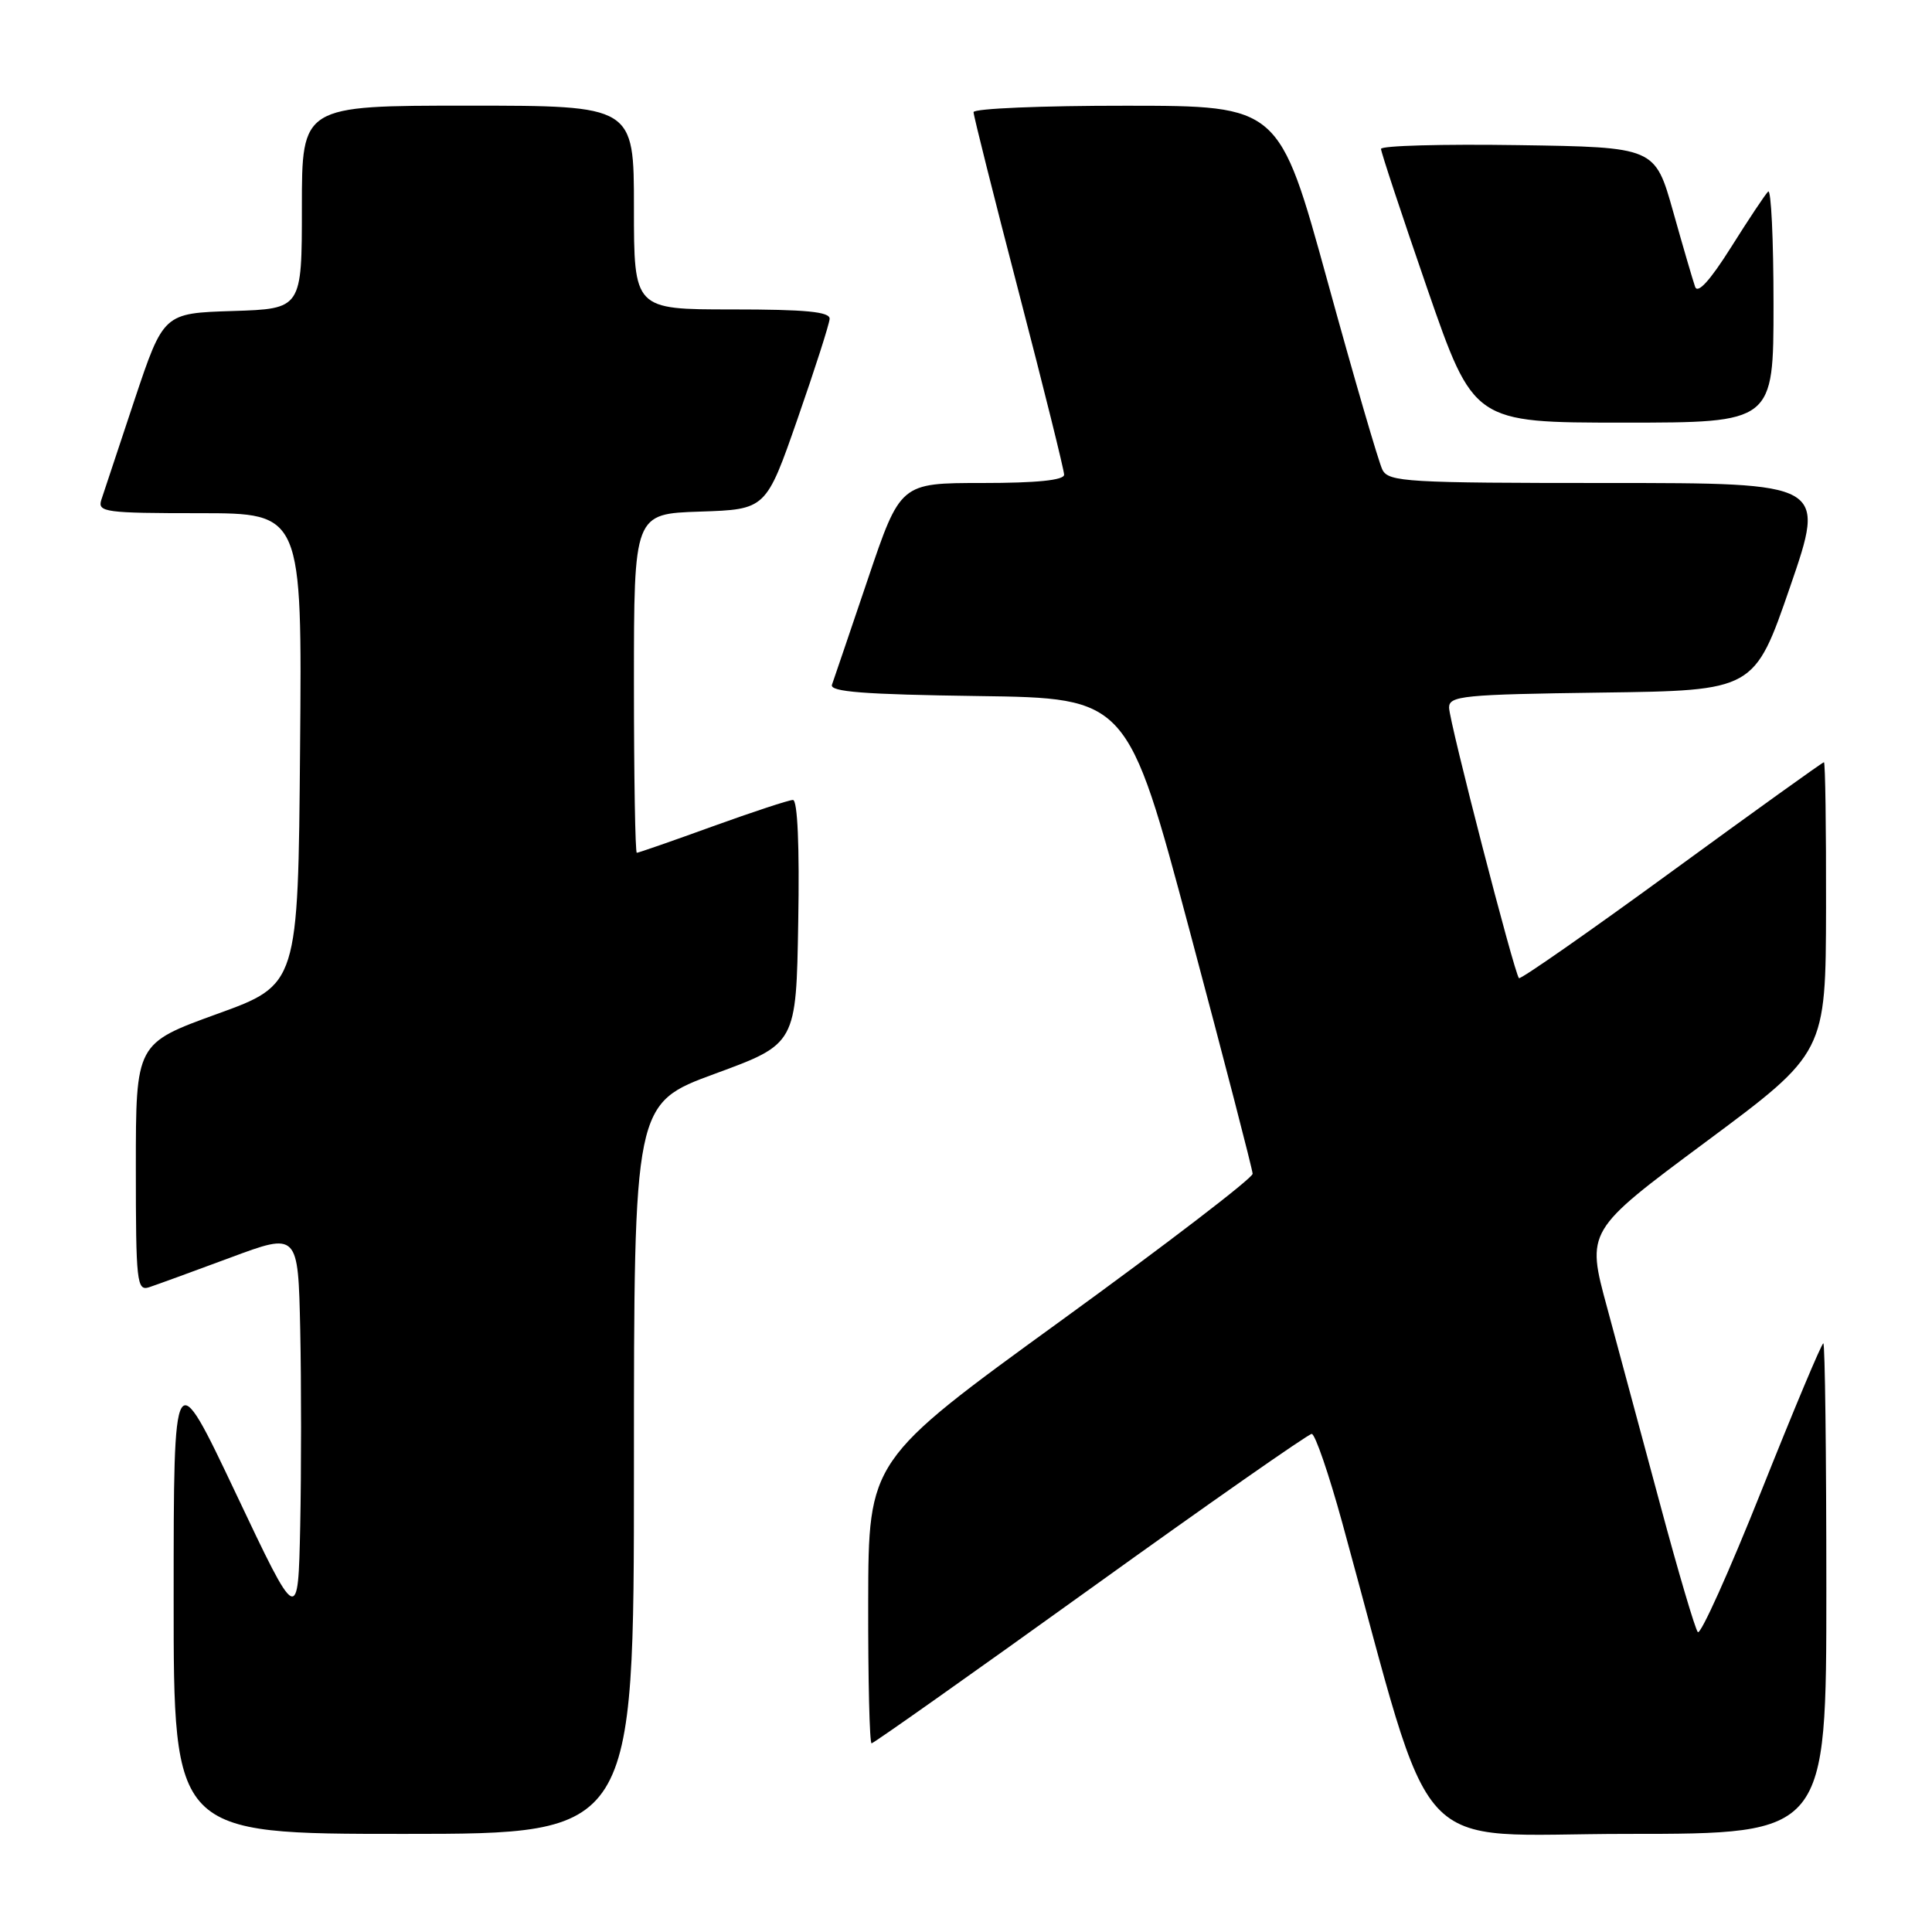 <?xml version="1.0" encoding="UTF-8" standalone="no"?>
<!DOCTYPE svg PUBLIC "-//W3C//DTD SVG 1.1//EN" "http://www.w3.org/Graphics/SVG/1.1/DTD/svg11.dtd" >
<svg xmlns="http://www.w3.org/2000/svg" xmlns:xlink="http://www.w3.org/1999/xlink" version="1.1" viewBox="0 0 256 256">
 <g >
 <path fill="currentColor"
d=" M 84.00 194.61 C 84.00 146.22 84.00 146.22 94.75 142.27 C 105.50 138.32 105.50 138.32 105.77 122.16 C 105.95 112.14 105.68 106.00 105.07 106.00 C 104.54 106.00 99.75 107.58 94.43 109.50 C 89.11 111.43 84.59 113.00 84.38 113.00 C 84.17 113.00 84.00 102.89 84.00 90.54 C 84.00 68.08 84.00 68.08 92.75 67.79 C 101.50 67.50 101.50 67.50 105.68 55.50 C 107.98 48.90 109.89 42.94 109.93 42.25 C 109.98 41.31 106.77 41.00 97.00 41.00 C 84.00 41.00 84.00 41.00 84.00 27.50 C 84.00 14.00 84.00 14.00 62.00 14.00 C 40.00 14.00 40.00 14.00 40.00 27.46 C 40.00 40.92 40.00 40.92 30.84 41.21 C 21.67 41.50 21.67 41.50 17.82 53.00 C 15.71 59.33 13.73 65.29 13.42 66.25 C 12.91 67.86 13.97 68.00 26.45 68.00 C 40.03 68.00 40.03 68.00 39.76 99.23 C 39.50 130.47 39.50 130.47 28.75 134.36 C 18.00 138.26 18.00 138.26 18.00 154.70 C 18.00 169.90 18.13 171.09 19.75 170.57 C 20.71 170.25 25.55 168.49 30.50 166.65 C 39.50 163.30 39.50 163.30 39.78 176.15 C 39.93 183.22 39.93 194.92 39.78 202.15 C 39.50 215.30 39.50 215.30 31.26 197.90 C 23.01 180.50 23.01 180.50 23.01 211.75 C 23.00 243.00 23.00 243.00 53.50 243.00 C 84.00 243.00 84.00 243.00 84.00 194.61 Z  M 242.00 210.50 C 242.00 192.62 241.82 178.00 241.60 178.00 C 241.37 178.00 237.69 186.78 233.41 197.51 C 229.13 208.24 225.33 216.68 224.97 216.26 C 224.61 215.84 222.38 208.30 220.02 199.50 C 217.66 190.70 214.48 178.91 212.96 173.29 C 210.18 163.08 210.18 163.08 226.05 151.29 C 241.92 139.50 241.92 139.50 241.96 120.25 C 241.98 109.66 241.86 101.00 241.68 101.00 C 241.50 101.00 232.42 107.52 221.50 115.49 C 210.58 123.46 201.48 129.81 201.27 129.61 C 200.65 128.98 192.03 95.61 192.01 93.77 C 192.00 92.20 193.82 92.02 212.23 91.77 C 232.46 91.50 232.46 91.50 237.20 77.75 C 241.93 64.00 241.93 64.00 213.00 64.00 C 186.45 64.00 184.00 63.86 183.18 62.25 C 182.69 61.29 179.41 50.04 175.90 37.26 C 169.50 14.02 169.50 14.02 149.25 14.01 C 138.11 14.00 129.00 14.38 129.00 14.86 C 129.00 15.33 131.70 26.08 135.00 38.75 C 138.30 51.43 141.00 62.29 141.00 62.90 C 141.00 63.63 137.38 64.00 130.15 64.00 C 119.30 64.00 119.30 64.00 114.99 76.75 C 112.62 83.76 110.48 90.05 110.24 90.73 C 109.91 91.67 114.47 92.02 129.61 92.23 C 149.41 92.50 149.41 92.50 157.68 123.50 C 162.23 140.55 165.96 154.96 165.98 155.53 C 165.99 156.10 154.54 164.87 140.54 175.03 C 115.08 193.50 115.08 193.50 115.04 212.25 C 115.02 222.56 115.22 231.00 115.49 231.00 C 115.75 231.00 128.80 221.78 144.49 210.50 C 160.17 199.22 173.37 190.00 173.81 190.00 C 174.26 190.00 176.07 195.29 177.85 201.75 C 190.41 247.47 186.31 243.00 215.64 243.00 C 242.00 243.00 242.00 243.00 242.00 210.50 Z  M 235.00 40.33 C 235.00 31.72 234.68 24.99 234.29 25.38 C 233.89 25.77 231.67 29.11 229.35 32.80 C 226.57 37.21 224.95 38.98 224.61 38.00 C 224.32 37.17 223.00 32.67 221.69 28.00 C 219.29 19.50 219.29 19.50 201.14 19.23 C 191.16 19.08 183.00 19.30 182.99 19.73 C 182.99 20.15 185.75 28.49 189.12 38.25 C 195.27 56.00 195.27 56.00 215.13 56.00 C 235.00 56.00 235.00 56.00 235.00 40.33 Z "/>
</g>
</svg>